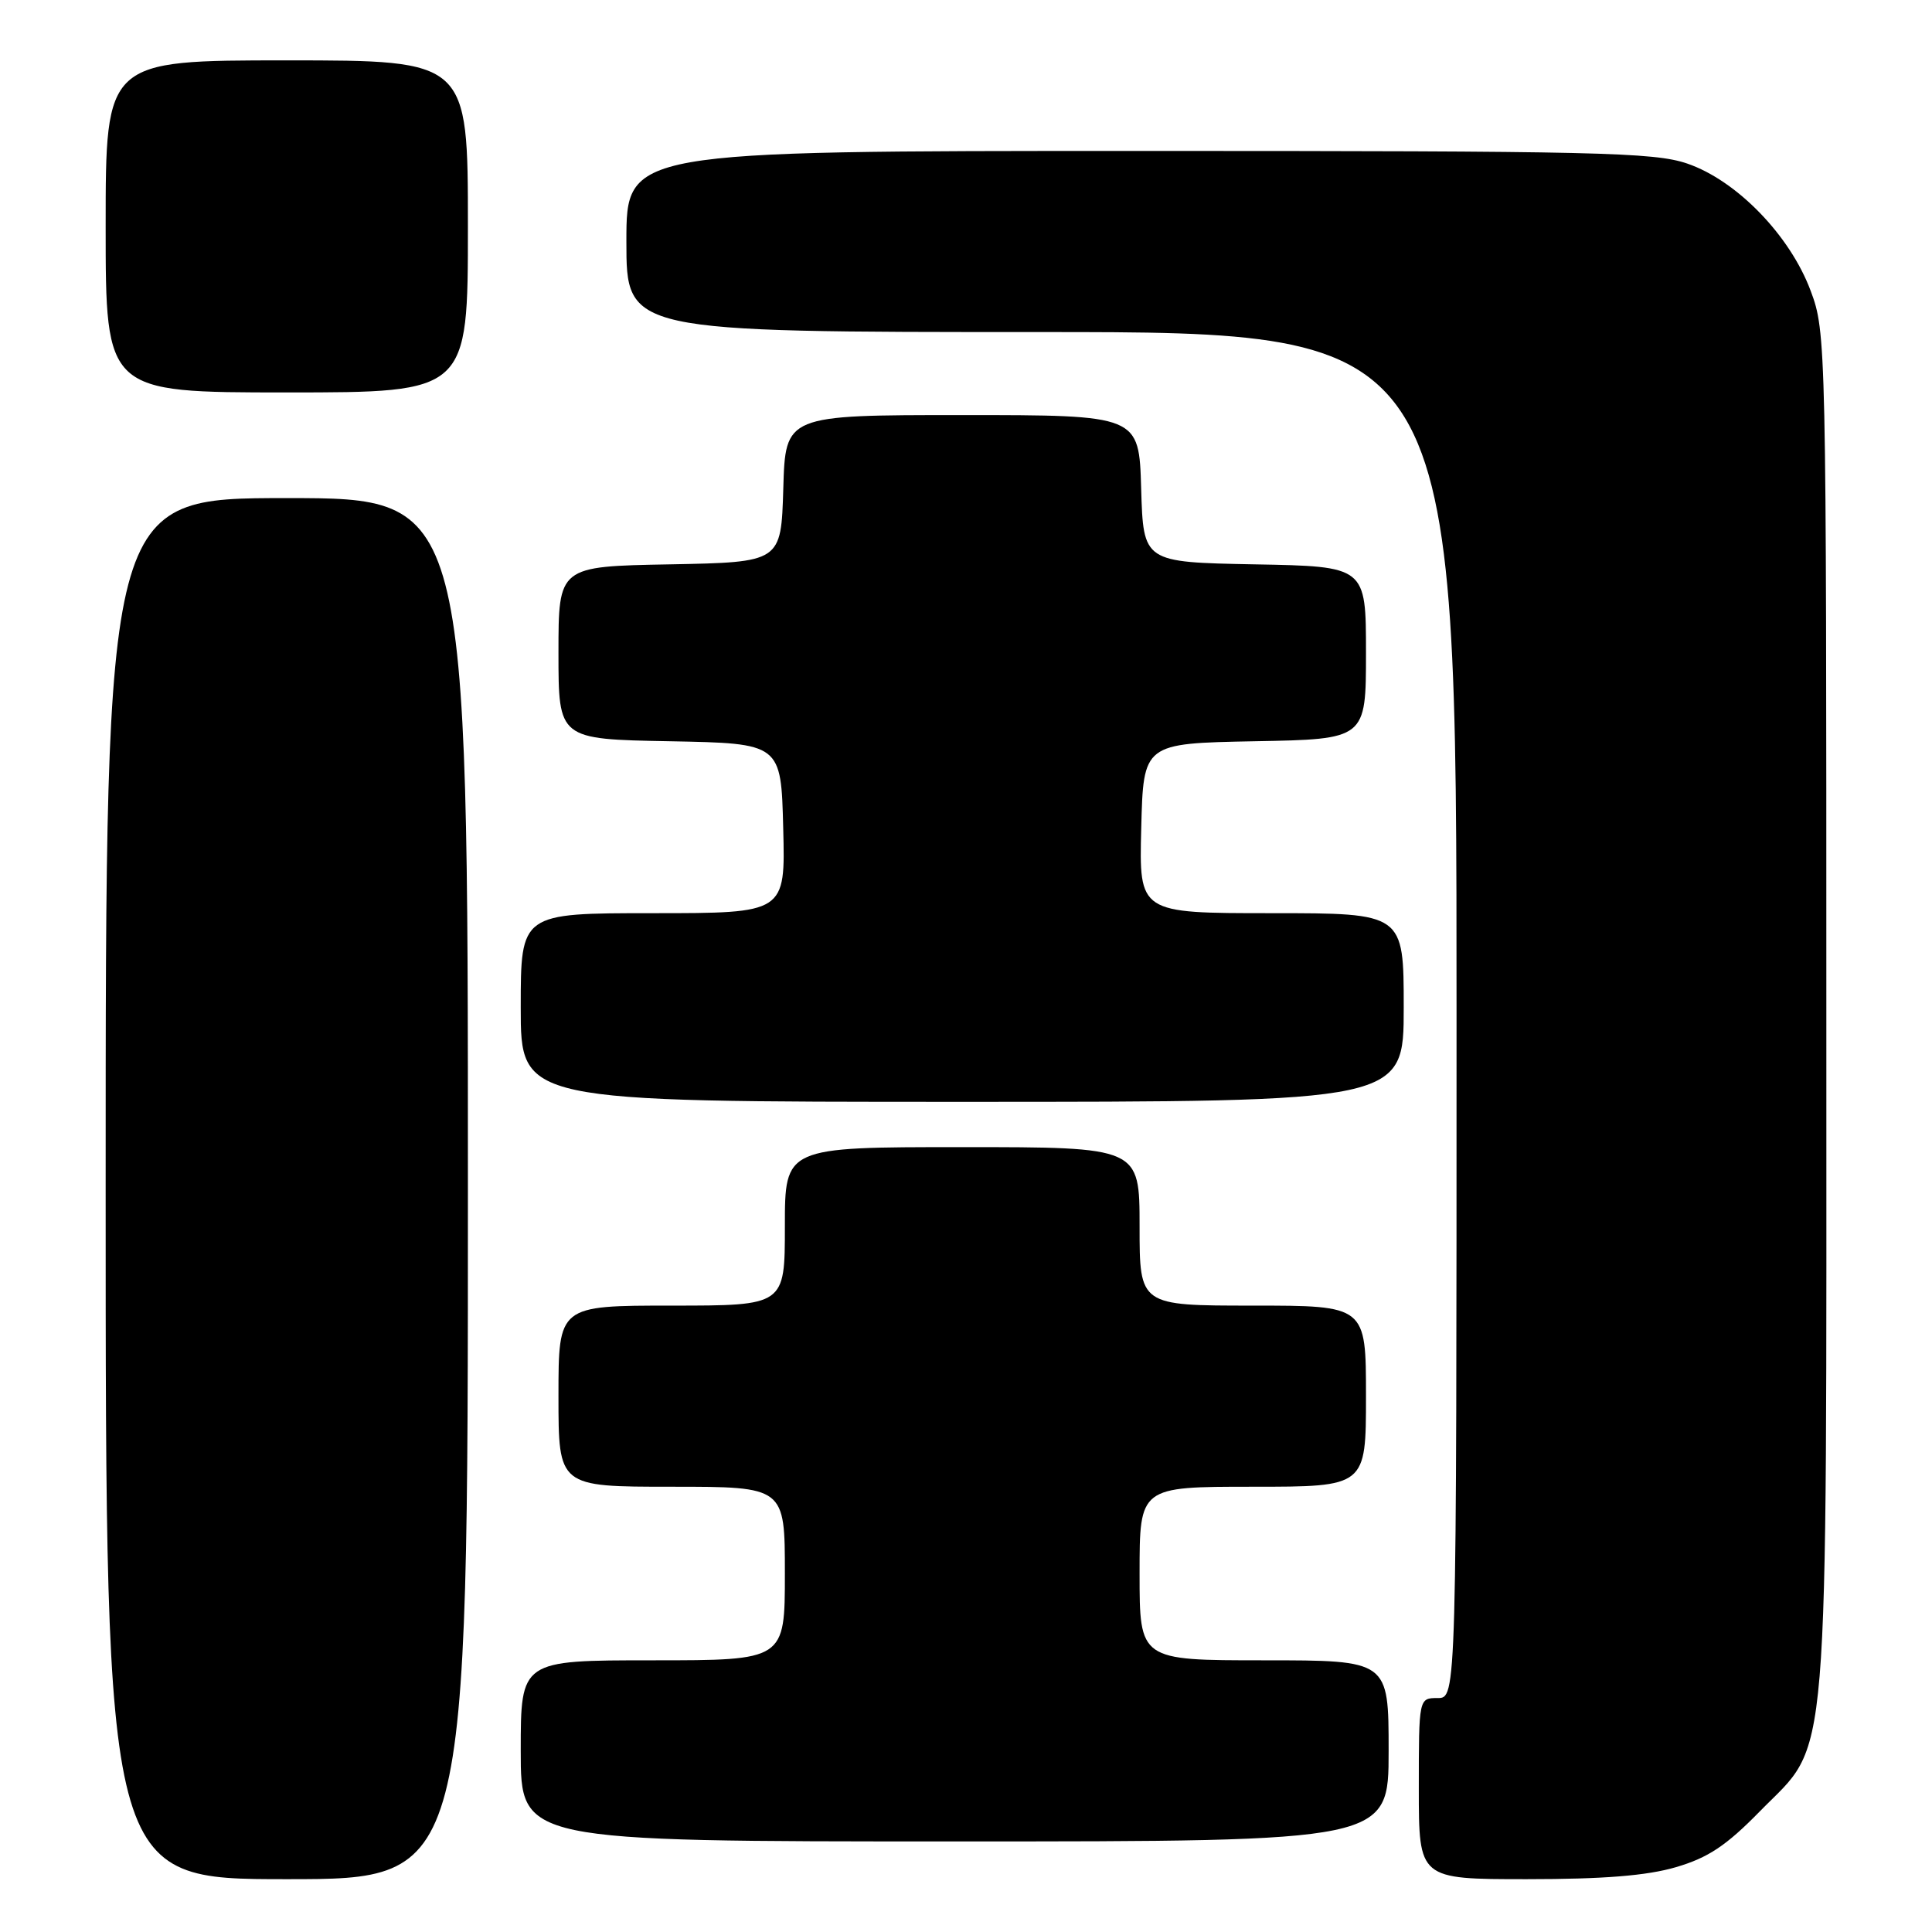 <?xml version="1.0" encoding="UTF-8" standalone="no"?>
<!DOCTYPE svg PUBLIC "-//W3C//DTD SVG 1.1//EN" "http://www.w3.org/Graphics/SVG/1.1/DTD/svg11.dtd" >
<svg xmlns="http://www.w3.org/2000/svg" xmlns:xlink="http://www.w3.org/1999/xlink" version="1.1" viewBox="0 0 256 256">
 <g >
 <path fill="currentColor"
d=" M 62.00 157.50 C 62.00 66.00 62.00 66.00 38.00 66.00 C 14.00 66.00 14.00 66.00 14.00 157.50 C 14.00 249.00 14.00 249.00 38.00 249.00 C 62.00 249.00 62.00 249.00 62.00 157.50 Z  M 222.07 247.41 C 226.33 246.16 228.73 244.57 233.18 240.02 C 242.56 230.44 242.00 237.20 242.00 133.86 C 242.00 45.43 241.97 43.99 239.92 38.53 C 237.18 31.18 230.11 23.91 223.56 21.67 C 219.15 20.17 211.61 20.00 150.82 20.00 C 83.00 20.00 83.00 20.00 83.00 32.00 C 83.00 44.00 83.00 44.00 138.00 44.00 C 193.00 44.00 193.00 44.00 193.00 134.50 C 193.00 225.00 193.00 225.00 190.50 225.00 C 188.00 225.00 188.00 225.00 188.00 237.00 C 188.00 249.00 188.00 249.00 202.32 249.00 C 212.47 249.00 218.22 248.54 222.07 247.41 Z  M 184.00 232.00 C 184.00 220.00 184.00 220.00 167.50 220.00 C 151.00 220.00 151.00 220.00 151.00 208.50 C 151.00 197.00 151.00 197.00 166.00 197.00 C 181.00 197.00 181.00 197.00 181.00 185.00 C 181.00 173.00 181.00 173.00 166.00 173.00 C 151.00 173.00 151.00 173.00 151.00 162.50 C 151.00 152.00 151.00 152.00 127.50 152.00 C 104.00 152.00 104.00 152.00 104.00 162.50 C 104.00 173.00 104.00 173.00 89.00 173.00 C 74.00 173.00 74.00 173.00 74.00 185.00 C 74.00 197.00 74.00 197.00 89.00 197.00 C 104.00 197.00 104.00 197.00 104.00 208.50 C 104.00 220.00 104.00 220.00 86.50 220.00 C 69.00 220.00 69.00 220.00 69.00 232.00 C 69.00 244.00 69.00 244.00 126.50 244.00 C 184.00 244.00 184.00 244.00 184.00 232.00 Z  M 186.00 133.50 C 186.00 121.00 186.00 121.00 168.47 121.00 C 150.93 121.00 150.93 121.00 151.22 109.75 C 151.50 98.50 151.50 98.50 166.25 98.22 C 181.00 97.95 181.00 97.95 181.00 86.50 C 181.00 75.05 181.00 75.05 166.25 74.78 C 151.50 74.50 151.50 74.50 151.21 64.75 C 150.93 55.00 150.93 55.00 127.50 55.00 C 104.07 55.00 104.07 55.00 103.79 64.75 C 103.50 74.50 103.50 74.50 88.75 74.78 C 74.00 75.05 74.00 75.05 74.00 86.50 C 74.00 97.95 74.00 97.95 88.75 98.22 C 103.50 98.50 103.50 98.50 103.78 109.75 C 104.07 121.00 104.07 121.00 86.53 121.00 C 69.00 121.00 69.00 121.00 69.00 133.50 C 69.00 146.00 69.00 146.00 127.50 146.00 C 186.00 146.00 186.00 146.00 186.00 133.50 Z  M 62.00 30.00 C 62.00 8.00 62.00 8.00 38.00 8.00 C 14.00 8.00 14.00 8.00 14.00 30.00 C 14.00 52.00 14.00 52.00 38.00 52.00 C 62.00 52.00 62.00 52.00 62.00 30.00 Z "/>
</g>
</svg>